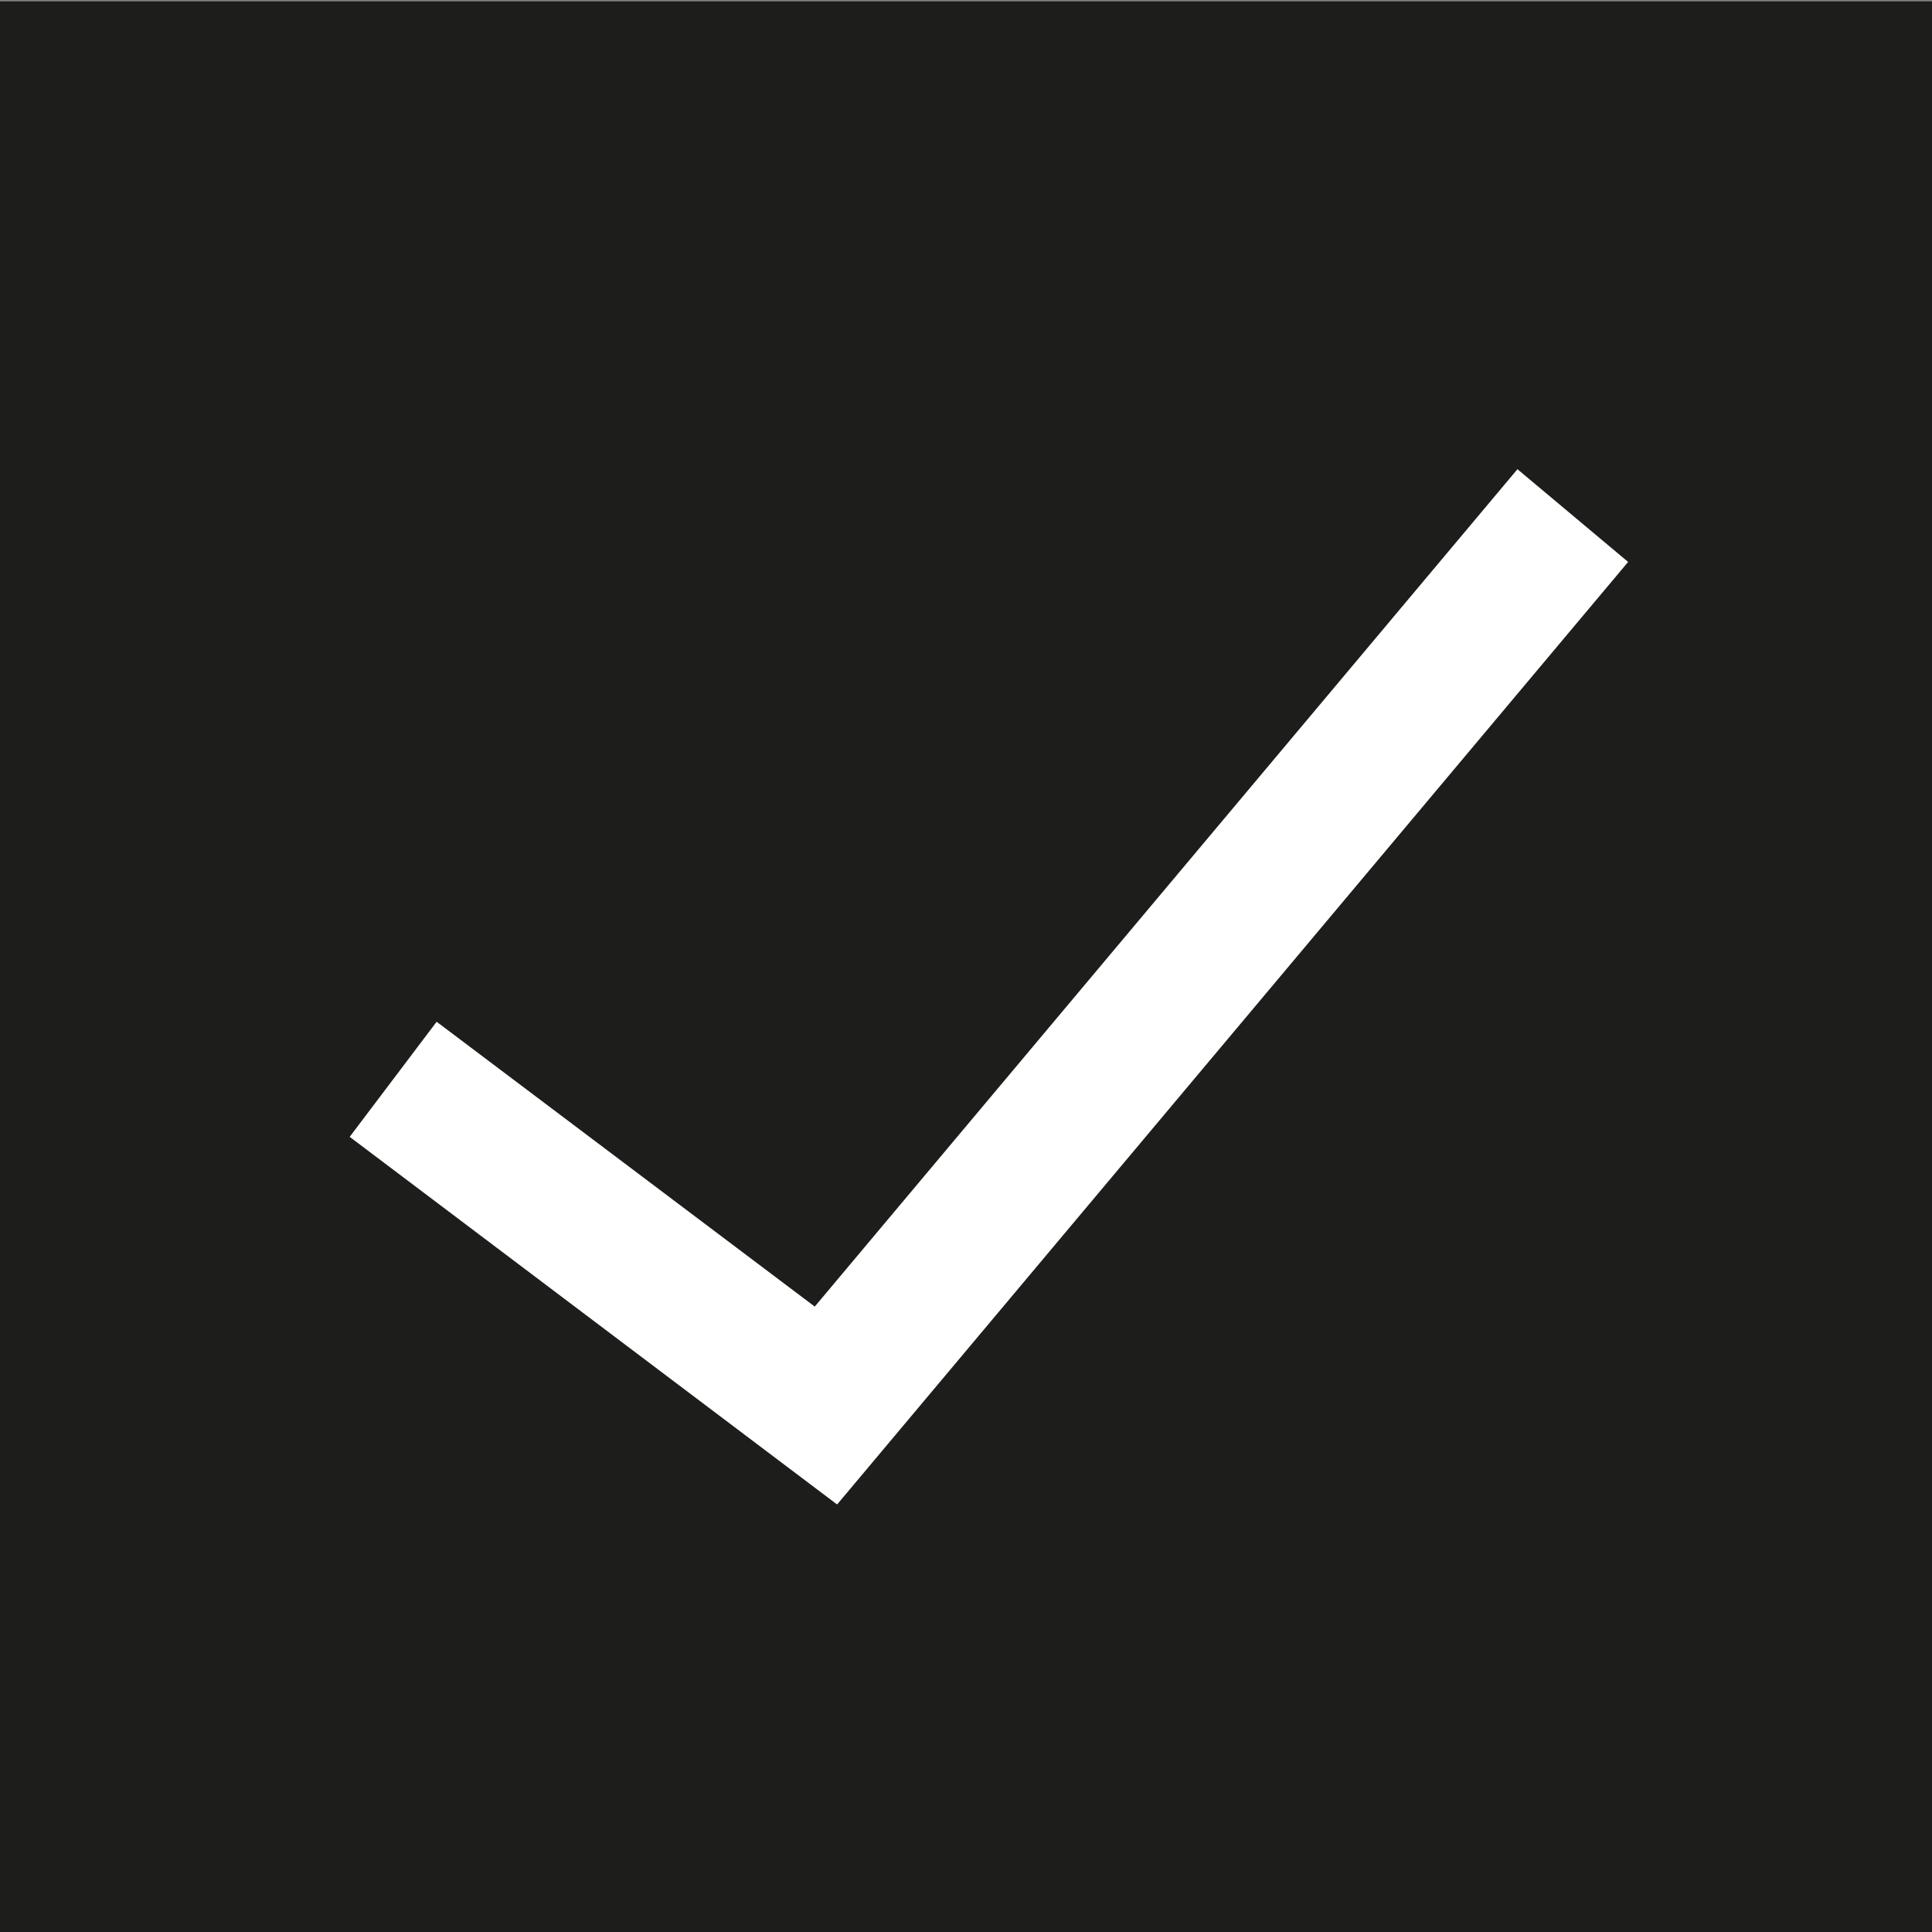 <svg id="Ebene_1" data-name="Ebene 1" xmlns="http://www.w3.org/2000/svg" viewBox="0 0 70 70"><rect x="0" y="0" width="70" height="70" fill="#808080" stroke="none"/><defs><style>.cls-1{fill:#1d1d1b;}.cls-2{fill:#fff;}</style></defs><title>icons_meineperfektewg</title><rect class="cls-1" y="0.05" width="70" height="69.95"/><polygon class="cls-2" points="30.33 54.51 12.67 41.19 15.82 37.02 29.52 47.34 54.98 17 58.99 20.36 30.33 54.51"/></svg>